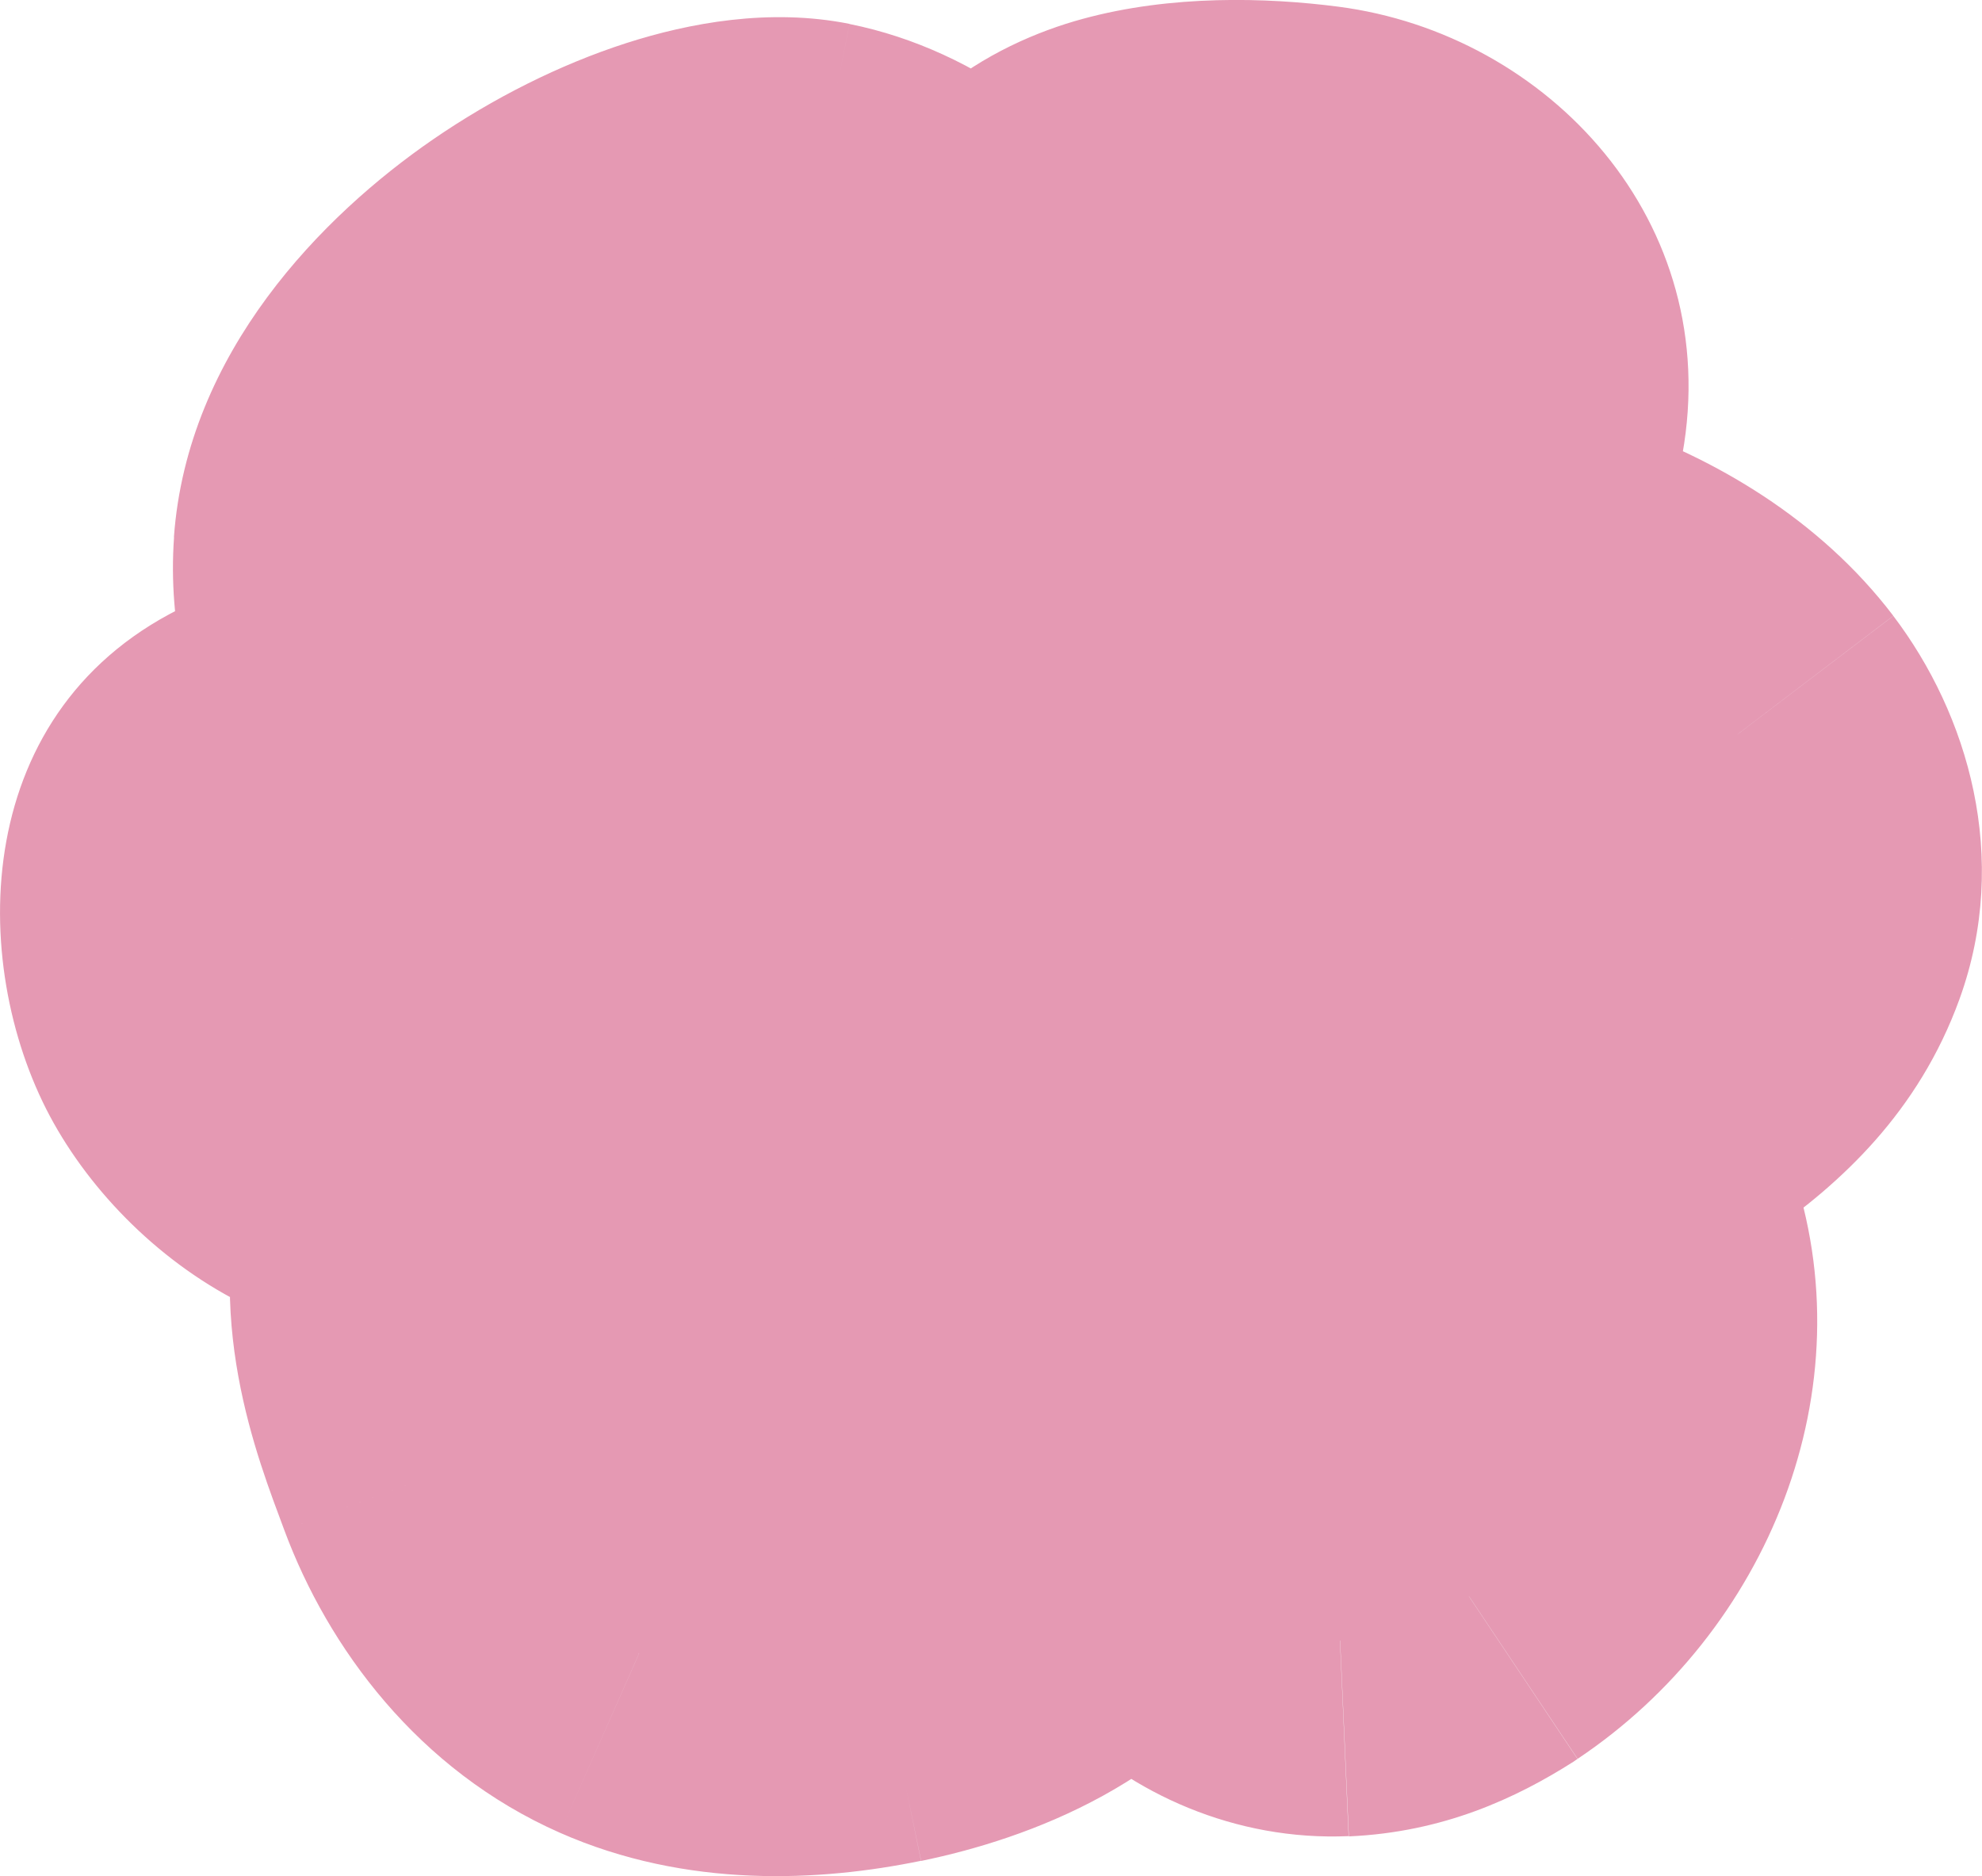 <?xml version="1.0" encoding="UTF-8"?>
<svg id="Camada_1" data-name="Camada 1" xmlns="http://www.w3.org/2000/svg" viewBox="0 0 151.8 143.67">
  <defs>
    <style>
      .cls-1, .cls-2 {
        fill: #e599b3;
      }

      .cls-2 {
        fill-rule: evenodd;
      }
    </style>
  </defs>
  <path class="cls-2" d="m114.09,32.15c-1.46,8.11-9.88,13.74-18.8,12.59-8.92-1.15-18.01-13.24-16.55-21.34,1.46-8.11,12.9-9.16,21.83-8.01,8.93,1.15,14.98,8.66,13.52,16.76ZM17.06,78.41c-3.97-7.44-2.28-15.74,3.77-18.54,6.05-2.8,18.73,3.54,22.7,10.98,3.97,7.44-2.27,13.16-8.33,15.96-6.05,2.8-14.17-.96-18.14-8.4Zm65.21-31.49c-1.06,14.81-15.9,30.27-26.4,28.17-10.49-2.1-28.64-18.06-27.58-32.88,1.06-14.81,23.35-27.77,33.84-25.67,10.49,2.11,21.2,15.57,20.13,30.38Zm20.38,78.72c3.76-.17,6.78-1.46,9.86-3.41,9.55-6.38,13.94-18.14,10.5-28.07-.43-1.23-.98-2.47-1.96-3.42-2.91-2.85-8.17-2.23-12.41-1.13-7.1,1.84-14.42,4.72-18.35,10.23-2.46,3.46-3.32,7.68-2.89,11.7.38,3.58,1.79,7.13,4.46,9.83,2.67,2.7,6.69,4.46,10.79,4.27Zm24.18-43.44c4.3-3,7.5-6.22,9.16-10.81,1.82-5.02.46-10.72-2.91-15.15-3.37-4.42-8.58-7.64-14.23-9.59-6.34-2.2-13.46-2.88-19.97-1.26-10.37,2.58-17.72,10.48-23.32,18.51-3.35,4.81-6.3,11.07-2.76,15.86,1.18,1.6,2.97,2.8,4.8,3.84,14.76,8.38,35.39,7.79,49.23-1.4Zm-84.89,1.51c-3.66,2.34-7.25,5.16-8.54,9.31-2.04,6.55.19,12.84,2.45,18.95,2.26,6.11,6.74,11.85,13.09,14.65,5.78,2.56,12.48,2.43,18.58,1.18,6.77-1.4,13.51-4.44,16.83-9.97,4.65-7.77,1.2-17.77-3.45-25.92-3.84-6.71-9.35-13.66-17.37-15.15-7.87-1.46-15.21,2.84-21.59,6.95Z"/>
  <path class="cls-1" d="m95.29,44.74l-1.92,14.88h0l1.92-14.88Zm18.8-12.59l14.76,2.66h0l-14.76-2.66Zm-35.35-8.75l14.76,2.66h0l-14.76-2.66ZM20.82,59.87l6.3,13.61h0l-6.3-13.61Zm-3.77,18.54l-13.23,7.06h0l13.23-7.06Zm26.47-7.56l-13.23,7.06h0l13.23-7.06Zm-8.33,15.96l6.3,13.61h0l-6.3-13.61Zm47.06-39.89l-14.96-1.08h0s14.96,1.08,14.96,1.08Zm-53.97-4.71l14.96,1.08h0l-14.96-1.08Zm33.84-25.67l2.95-14.71h0s-2.95,14.71-2.95,14.71Zm50.37,105.69l8.06,12.65c.09-.06.18-.12.27-.18l-8.33-12.47Zm-9.86,3.41l.67,14.98h0l-.67-14.98Zm20.36-31.48l-14.17,4.91h0s14.17-4.91,14.17-4.91Zm-1.96-3.42l-10.5,10.71s0,.01.01.01l10.48-10.73Zm-12.41-1.13l3.76,14.52h0s-3.76-14.52-3.76-14.52Zm-18.35,10.23l12.22,8.7h0s-12.22-8.7-12.22-8.7Zm-2.89,11.7l14.92-1.57s0-.02,0-.02l-14.91,1.59Zm4.46,9.83l-10.66,10.55s0,0,.01.01l10.65-10.56Zm44.13-49.97l14.1,5.1h0s-14.1-5.1-14.1-5.1Zm-9.16,10.81l8.3,12.49c.09-.06.18-.13.28-.19l-8.58-12.3Zm6.25-25.96l11.94-9.08s0,0-.01-.01l-11.93,9.09Zm-14.23-9.59l-4.91,14.17s.01,0,.02,0l4.9-14.18Zm-19.97-1.26l3.63,14.55h0s-3.63-14.55-3.63-14.55Zm-23.32,18.51l12.31,8.57h0s-12.31-8.57-12.31-8.57Zm-2.76,15.86l12.08-8.89s0-.01-.01-.02l-12.07,8.9Zm4.8,3.84l7.4-13.05h0s-7.4,13.05-7.4,13.05Zm-44.2,9.42l-14.32-4.47h0l14.32,4.47Zm8.54-9.31l8.09,12.63s.02-.01.03-.02l-8.11-12.62Zm-6.09,28.26l14.06-5.21h0l-14.06,5.21Zm13.09,14.65l6.07-13.72h0s-6.06,13.72-6.06,13.72Zm18.58,1.18l3.02,14.69s.01,0,.02,0l-3.03-14.69Zm16.83-9.97l12.87,7.71h0s-12.87-7.71-12.87-7.71Zm-3.45-25.92l13.03-7.43h0s-13.02,7.43-13.02,7.43Zm-17.37-15.15l2.74-14.75h0s-2.73,14.75-2.73,14.75Zm29.84-17.15c15.67,2.02,32.41-7.71,35.48-24.81l-29.53-5.32c.08-.42.26-.33-.18-.04-.45.3-1.14.51-1.93.41l-3.84,29.75Zm-29.39-38.88c-1.8,9.99,2.82,19.31,7.24,25.06,4.54,5.92,12.24,12.53,22.15,13.81l3.84-29.75c.69.09.65.26-.02-.19-.63-.43-1.42-1.15-2.16-2.12-.75-.97-1.19-1.86-1.38-2.43-.22-.65.07-.26-.14.93l-29.53-5.32ZM102.49.51c-5.49-.71-12.78-.92-19.58.94-6.8,1.85-16.73,7.05-18.94,19.29l29.53,5.32c-.12.68-.38,1.45-.83,2.21-.44.75-.94,1.3-1.37,1.67-.78.68-1.18.65-.5.46.63-.17,1.7-.34,3.21-.39,1.47-.04,3.08.05,4.65.26l3.84-29.75Zm26.36,34.3c3.21-17.84-10.29-32.22-26.36-34.3l-3.84,29.75c.77.1.97.4.9.31-.03-.04-.12-.17-.18-.4-.07-.25-.07-.5-.04-.68l29.53,5.32ZM14.52,46.26C-2.4,54.09-2.42,73.77,3.82,85.47l26.47-14.13c-.52-.97-.32-1.37-.41-.96-.05.23-.2.76-.67,1.4-.49.67-1.22,1.29-2.09,1.7l-12.6-27.23Zm42.24,17.53c-3.96-7.41-11.06-12.73-17.21-15.74-3.28-1.6-7.03-2.93-10.95-3.52-3.73-.56-8.93-.65-14.07,1.73l12.6,27.23c-1.12.52-2.02.66-2.47.69-.45.04-.64,0-.52.01.28.04,1.09.24,2.23.8,1.11.54,2.16,1.24,2.97,1.94.86.75,1.06,1.15.96.97l26.47-14.13Zm-15.26,36.64c4.37-2.02,10.14-5.64,14.07-11.49,4.6-6.84,6.04-16.05,1.19-25.15l-26.47,14.13c-.2-.38-.61-1.44-.5-2.94.11-1.42.62-2.38.88-2.77.22-.33.27-.27-.15.04-.39.29-.95.64-1.63.95l12.6,27.23ZM3.82,85.47c6.21,11.63,21.82,22.29,37.68,14.95l-12.6-27.23c.85-.39,1.63-.48,2.14-.46.48.02.68.13.61.1-.06-.03-.28-.15-.56-.41-.27-.26-.56-.62-.8-1.08l-26.47,14.13Zm49.1,4.32c6.78,1.36,13.06-.32,17.84-2.62,4.86-2.34,9.18-5.76,12.74-9.53,6.93-7.34,12.89-18.02,13.72-29.65l-29.92-2.15c-.23,3.17-2.23,7.63-5.6,11.2-1.59,1.69-3.02,2.66-3.93,3.09-.98.47-.49-.06,1.04.24l-5.89,29.42ZM13.33,41.14c-.97,13.55,6.61,25.21,13.47,32.53,6.89,7.36,16.67,14.23,26.13,16.13l5.89-29.42s-.35-.07-1.09-.41c-.72-.32-1.62-.8-2.65-1.46-2.09-1.34-4.35-3.19-6.38-5.35-4.58-4.89-5.53-8.62-5.44-9.88l-29.92-2.15ZM65.07,1.83c-6.14-1.23-12.3-.07-17.1,1.47-5.09,1.64-10.2,4.21-14.81,7.38-8.43,5.8-18.82,16.28-19.84,30.46l29.92,2.15c0-.12.14-1.05,1.38-2.74,1.22-1.66,3.13-3.49,5.55-5.16,2.41-1.66,4.9-2.86,6.98-3.53,2.36-.76,2.92-.44,2.03-.61l5.89-29.42Zm32.15,46.17c.81-11.31-2.86-21.75-8.43-29.66-5.4-7.68-13.7-14.49-23.72-16.5l-5.9,29.41c.47.09,2.77,1.07,5.08,4.35,2.15,3.05,3.29,6.75,3.04,10.25l29.92,2.15Zm7.21,61.58c-.93.59-1.46.83-1.75.94-.24.09-.43.13-.71.14l1.34,29.97c7.22-.32,12.79-2.91,17.25-5.75l-16.13-25.3Zm4.39-10.51c.93,2.68-.06,7.61-4.66,10.68l16.67,24.94c14.49-9.68,22.29-28.29,16.34-45.46l-28.34,9.83Zm1.73,2.39c-.82-.8-1.29-1.55-1.53-1.99-.22-.41-.28-.62-.2-.41l28.35-9.82c-.65-1.88-2.14-5.8-5.65-9.24l-20.97,21.45Zm1.84,2.66c.68-.18,1.27-.3,1.76-.37.24-.03.42-.06.56-.06.14,0,.2,0,.19,0s-.11,0-.31-.03c-.19-.03-.51-.09-.91-.23-.83-.28-2.01-.86-3.15-1.97l21-21.43c-5.22-5.12-11.62-6.21-15.77-6.33-4.24-.12-8.18.68-10.91,1.39l7.53,29.04Zm-9.89,4.41c.56-.79,3.04-2.63,9.89-4.41l-7.52-29.04c-7.34,1.9-19.51,5.81-26.81,16.06l24.44,17.39Zm-.2,1.41c-.1-.93.15-1.35.19-1.41l-24.44-17.4c-4.89,6.87-6.35,14.87-5.58,21.99l29.83-3.19Zm.2.87c.07.06.04.07-.01-.06-.06-.14-.15-.41-.19-.79l-29.83,3.14c.67,6.33,3.23,13.27,8.71,18.81l21.32-21.1Zm-.53-.16c.15,0,.25,0,.31.02.03,0,.05.01.06.01.01,0,.02,0,.02,0,0,0,0,0,0,0,0,0,0,0,0,0,0,0,.05.03.12.11l-21.3,21.12c5.43,5.47,13.47,9.08,22.11,8.7l-1.33-29.97Zm19.9-44.36c-.13.36-.32.71-.74,1.19-.49.56-1.34,1.33-2.9,2.42l17.16,24.61c5.55-3.87,11.54-9.31,14.69-18.01l-28.21-10.21Zm-.75-.97c.42.56.6,1.04.65,1.29.04.22-.03.06.1-.32l28.21,10.21c3.92-10.84.64-21.81-5.07-29.33l-23.89,18.15Zm-7.18-4.49c3.77,1.3,6.13,3.1,7.19,4.5l23.87-18.18c-5.67-7.45-13.75-12.09-21.27-14.68l-9.79,28.36Zm-11.44-.88c3.16-.79,7.28-.56,11.42.88l9.83-28.34c-8.54-2.96-18.66-4.1-28.51-1.64l7.26,29.11Zm-14.64,12.53c5.01-7.2,9.69-11.29,14.64-12.53l-7.26-29.11c-15.79,3.94-25.82,15.62-32,24.5l24.62,17.14Zm-3-1.62c.71.97,1.15,2.13,1.28,3.21.06.49.05.88.03,1.13-.02.25-.06.39-.06.39,0,0,.02-.07.09-.25.07-.18.18-.41.33-.71.32-.61.76-1.33,1.33-2.15l-24.62-17.15c-2.08,2.99-4.81,7.47-6.18,12.76-1.45,5.62-1.6,13.45,3.65,20.57l24.14-17.81Zm.13-.3c-.3-.17-.51-.3-.68-.4-.16-.1-.24-.16-.25-.17-.01,0,.07.05.21.19.14.14.36.37.6.7l-24.17,17.77c3.16,4.3,7.33,6.78,9.49,8.01l14.8-26.1Zm33.53-.85c-9,5.98-23.55,6.51-33.53.85l-14.81,26.09c19.54,11.09,46.25,10.46,64.93-1.96l-16.6-24.99Zm-70.81,27.78c-.27.85-.64,1.12-.33.81.16-.16.44-.41.9-.76.46-.35,1.02-.73,1.74-1.19l-16.17-25.27c-3.81,2.44-11.74,7.75-14.77,17.48l28.64,8.93Zm2.2,9.27c-1.18-3.18-1.84-5.13-2.16-6.83-.27-1.46-.15-2.1-.04-2.44l-28.64-8.93c-3.79,12.14.71,23.23,2.71,28.63l28.13-10.43Zm5.09,6.15c-1.82-.8-3.89-2.9-5.09-6.15l-28.13,10.43c3.33,8.97,10.22,18.36,21.1,23.16l12.12-27.44Zm9.5.21c-4.52.93-7.69.59-9.49-.21l-12.13,27.44c9.76,4.31,19.98,3.73,27.66,2.15l-6.03-29.39Zm6.97-2.98c.05-.08-.21.4-1.5,1.11-1.3.72-3.17,1.4-5.49,1.88l6.07,29.38c8.15-1.68,20.09-5.98,26.66-16.95l-25.74-15.41Zm-3.61-10.78c1.9,3.33,3.08,6.25,3.51,8.49.2,1.06.19,1.71.15,2.03-.02.15-.04.22-.05.24,0,.01,0,.01,0,.02l25.74,15.4c4.78-8,4.94-16.49,3.62-23.35-1.29-6.73-4.16-12.89-6.91-17.71l-26.06,14.87Zm-7.07-7.84c.35.06,1.19.32,2.57,1.66,1.44,1.4,2.96,3.48,4.52,6.19l26.05-14.89c-4.12-7.2-12.58-19.66-27.65-22.46l-5.47,29.5Zm-10.74,4.81c3.15-2.02,5.48-3.38,7.56-4.19,1.93-.75,2.82-.69,3.19-.62l5.46-29.5c-14.5-2.69-26.72,5.4-32.44,9.08l16.23,25.23Z"/>
</svg>